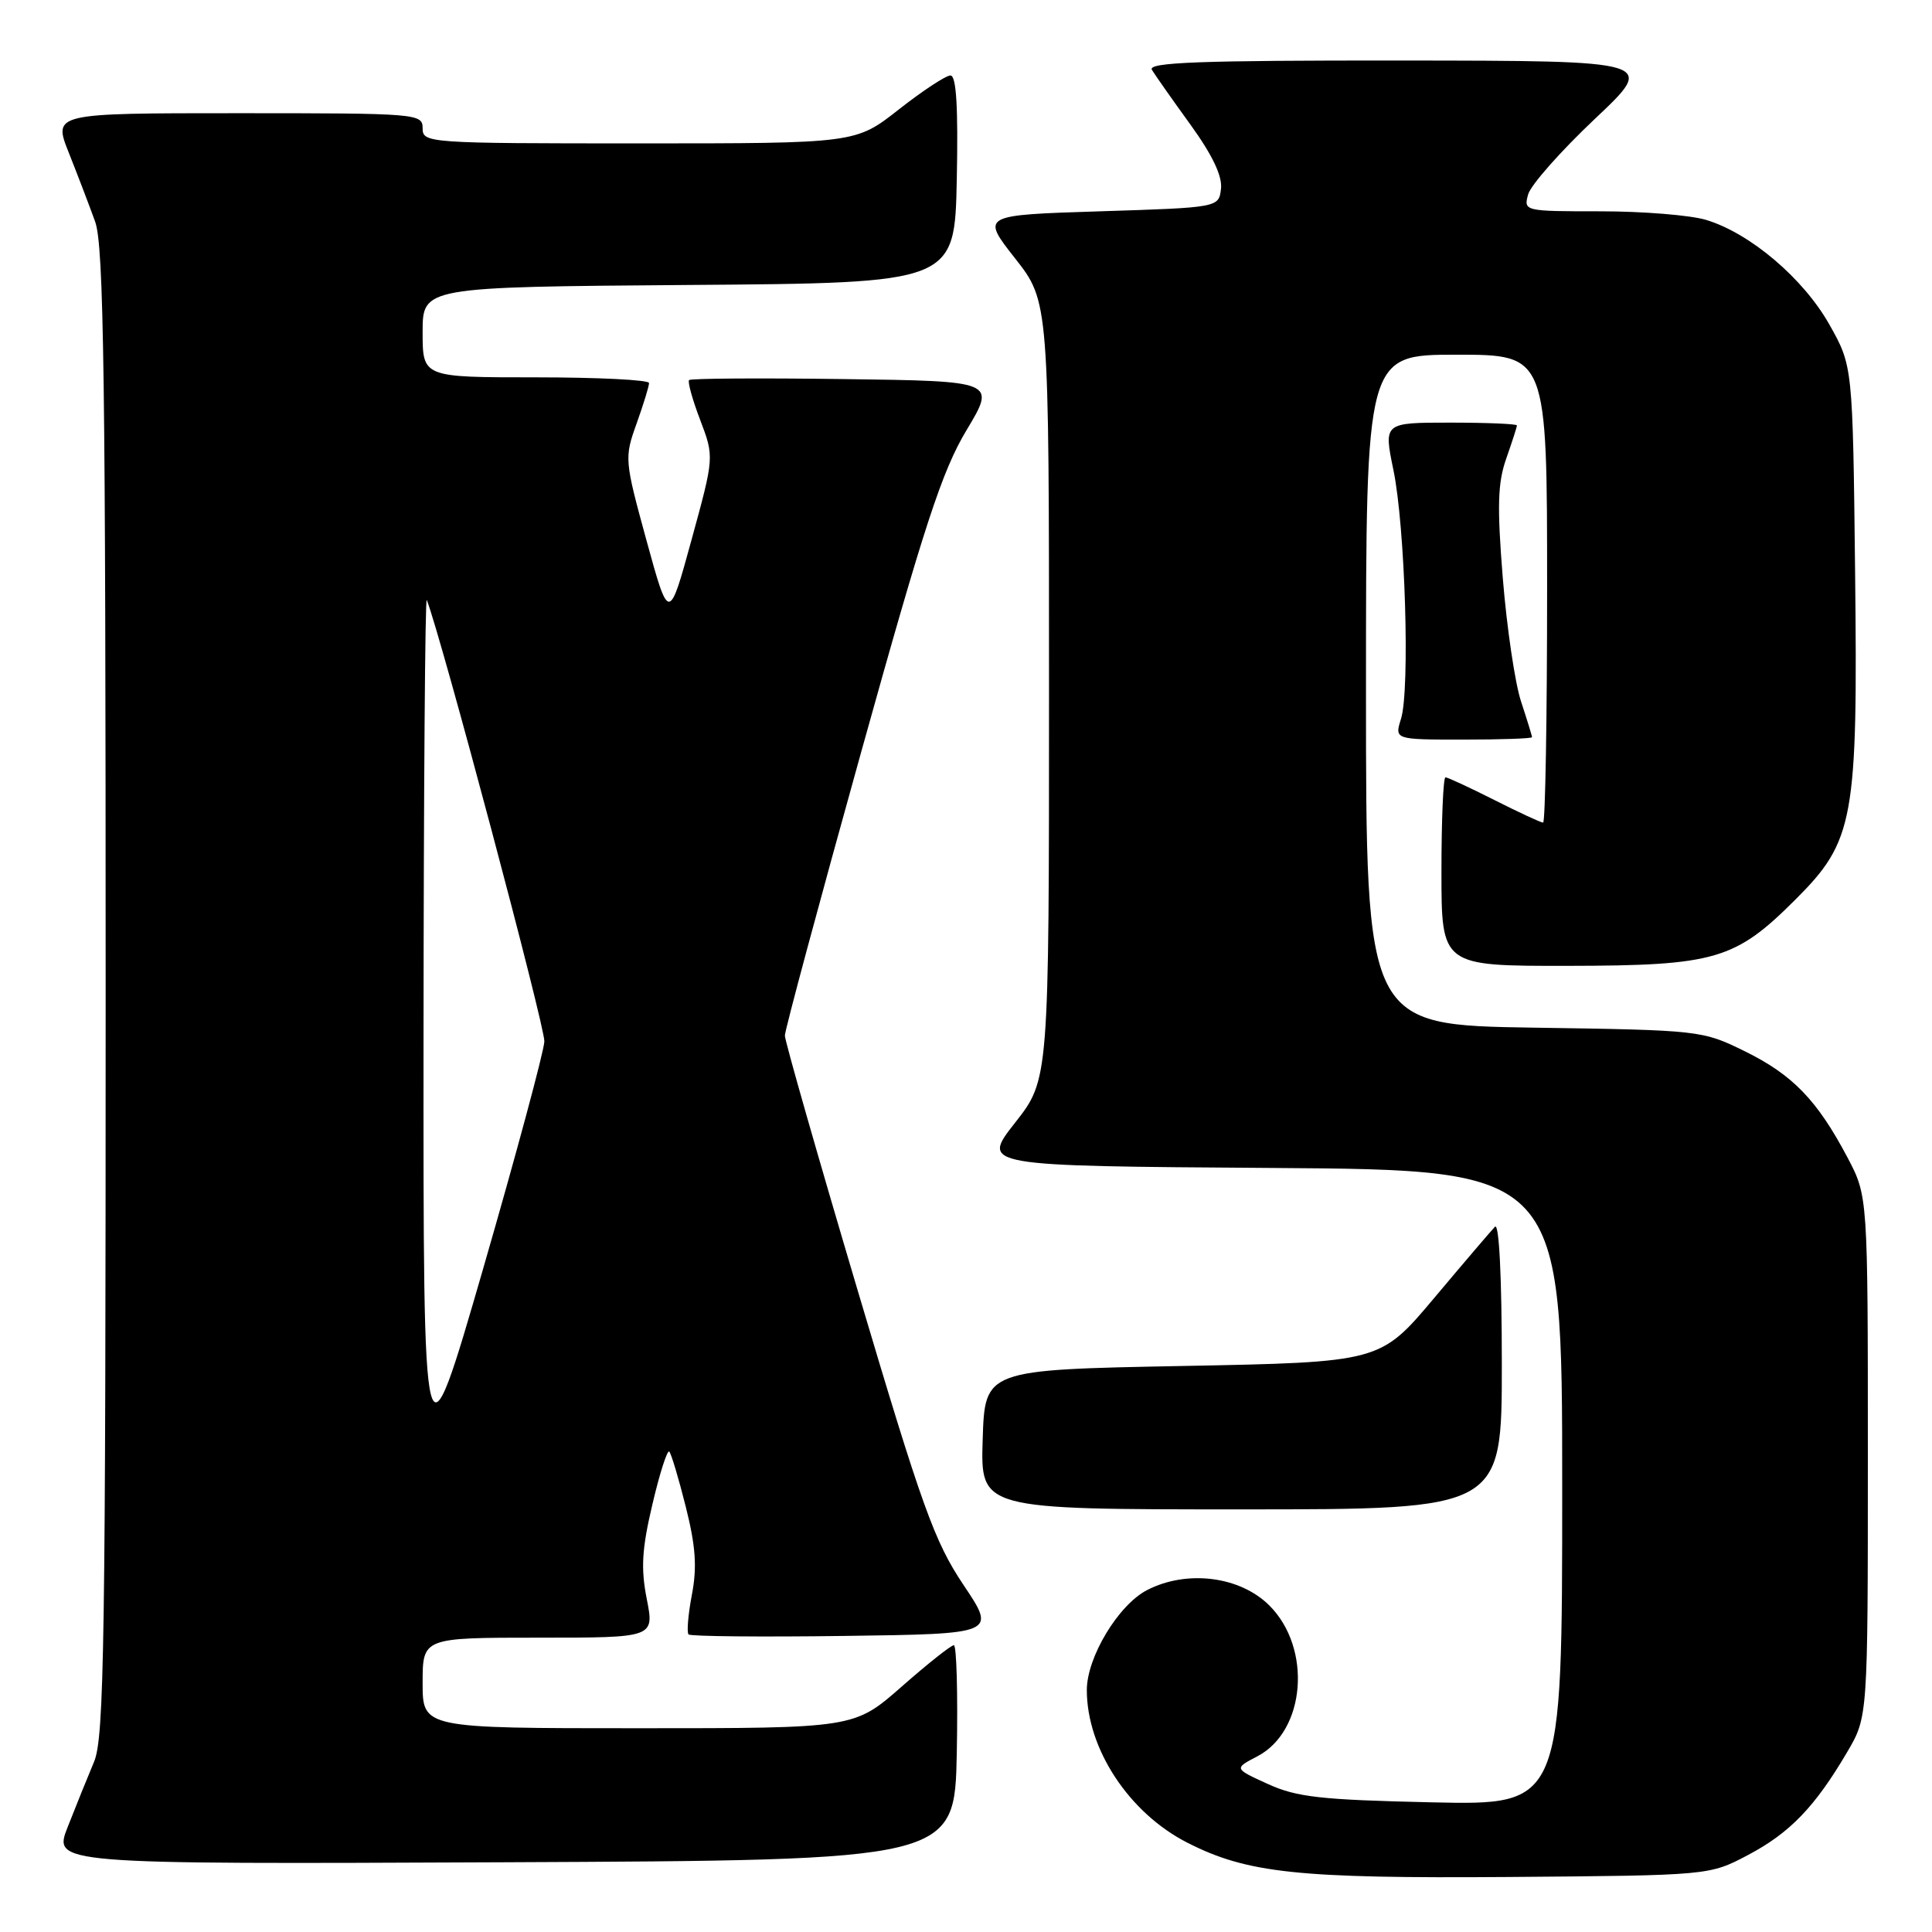 <?xml version="1.0" encoding="UTF-8" standalone="no"?>
<!DOCTYPE svg PUBLIC "-//W3C//DTD SVG 1.1//EN" "http://www.w3.org/Graphics/SVG/1.1/DTD/svg11.dtd" >
<svg xmlns="http://www.w3.org/2000/svg" xmlns:xlink="http://www.w3.org/1999/xlink" version="1.1" viewBox="0 0 256 256">
 <g >
 <path fill="currentColor"
d=" M 231.62 245.80 C 237.17 242.87 240.49 239.42 244.76 232.16 C 247.50 227.50 247.50 227.50 247.50 193.00 C 247.50 158.50 247.50 158.50 244.81 153.39 C 240.79 145.78 237.53 142.41 231.20 139.30 C 225.56 136.53 225.28 136.50 203.25 136.17 C 181.00 135.83 181.00 135.83 181.00 91.42 C 181.00 47.00 181.00 47.00 193.00 47.00 C 205.00 47.00 205.00 47.00 205.00 78.00 C 205.00 95.05 204.76 109.00 204.47 109.00 C 204.18 109.00 201.27 107.65 198.00 106.00 C 194.73 104.35 191.82 103.00 191.53 103.00 C 191.24 103.00 191.00 108.62 191.00 115.50 C 191.00 128.00 191.00 128.00 207.75 127.98 C 227.30 127.95 229.91 127.19 237.94 119.16 C 245.68 111.42 246.18 108.65 245.81 75.79 C 245.50 48.50 245.50 48.50 242.40 43.00 C 238.95 36.88 231.88 30.88 226.04 29.13 C 223.96 28.51 217.68 28.00 212.07 28.00 C 201.97 28.00 201.87 27.98 202.49 25.75 C 202.84 24.51 206.81 20.02 211.31 15.77 C 219.50 8.05 219.50 8.05 185.69 8.02 C 158.90 8.00 152.04 8.26 152.63 9.25 C 153.05 9.94 155.34 13.20 157.73 16.50 C 160.64 20.52 161.98 23.33 161.79 25.00 C 161.50 27.50 161.50 27.50 145.75 28.00 C 130.00 28.50 130.00 28.50 134.50 34.23 C 139.00 39.96 139.00 39.96 139.00 91.50 C 139.00 143.04 139.00 143.04 134.50 148.77 C 130.00 154.50 130.00 154.50 168.50 154.76 C 207.00 155.02 207.00 155.02 207.00 197.11 C 207.00 239.20 207.00 239.20 189.75 238.82 C 175.02 238.49 171.84 238.14 168.00 236.39 C 163.50 234.34 163.50 234.34 166.61 232.72 C 173.00 229.38 173.88 218.41 168.20 212.74 C 164.32 208.86 157.28 207.97 152.00 210.69 C 148.18 212.66 144.00 219.61 144.01 223.96 C 144.02 231.75 149.61 240.23 157.32 244.16 C 165.26 248.21 171.95 248.92 200.00 248.71 C 226.50 248.50 226.50 248.50 231.62 245.80 Z  M 126.78 232.25 C 126.93 224.41 126.75 218.00 126.39 218.00 C 126.02 218.00 122.90 220.47 119.46 223.50 C 113.19 229.00 113.19 229.00 84.60 229.00 C 56.00 229.00 56.00 229.00 56.00 223.00 C 56.00 217.00 56.00 217.00 71.36 217.00 C 86.71 217.00 86.71 217.00 85.70 211.88 C 84.90 207.81 85.05 205.25 86.45 199.32 C 87.41 195.22 88.42 192.08 88.68 192.34 C 88.94 192.61 89.93 195.90 90.87 199.66 C 92.18 204.87 92.38 207.64 91.68 211.30 C 91.18 213.94 90.98 216.31 91.24 216.57 C 91.50 216.83 100.78 216.92 111.86 216.77 C 132.02 216.50 132.02 216.50 127.66 210.00 C 123.81 204.25 122.19 199.75 113.65 171.00 C 108.34 153.12 104.00 137.92 104.00 137.22 C 104.00 136.51 108.54 119.64 114.09 99.72 C 122.50 69.52 124.82 62.42 128.07 57.00 C 131.97 50.50 131.97 50.50 111.84 50.23 C 100.77 50.08 91.53 50.14 91.31 50.36 C 91.09 50.57 91.75 52.96 92.78 55.65 C 94.64 60.55 94.64 60.55 91.64 71.50 C 88.64 82.45 88.64 82.45 85.66 71.60 C 82.75 60.97 82.72 60.67 84.35 56.13 C 85.26 53.58 86.01 51.16 86.00 50.75 C 86.00 50.34 79.25 50.00 71.00 50.00 C 56.00 50.00 56.00 50.00 56.00 44.01 C 56.00 38.03 56.00 38.03 91.25 37.76 C 126.50 37.50 126.50 37.50 126.78 23.75 C 126.97 14.16 126.72 10.00 125.94 10.00 C 125.33 10.00 122.25 12.03 119.10 14.50 C 113.38 19.00 113.38 19.00 84.69 19.00 C 56.67 19.00 56.00 18.95 56.00 17.00 C 56.00 15.05 55.33 15.00 31.51 15.00 C 7.03 15.00 7.03 15.00 9.12 20.25 C 10.27 23.14 11.84 27.24 12.61 29.38 C 13.76 32.59 14.00 50.10 14.00 131.50 C 14.00 217.55 13.81 230.21 12.47 233.43 C 11.62 235.45 10.05 239.33 8.98 242.06 C 7.02 247.02 7.02 247.02 66.76 246.76 C 126.50 246.50 126.50 246.50 126.78 232.25 Z  M 199.00 180.80 C 199.00 169.20 198.64 161.98 198.09 162.55 C 197.59 163.07 193.96 167.32 190.03 172.00 C 182.88 180.50 182.88 180.50 156.69 181.00 C 130.50 181.50 130.50 181.50 130.21 190.75 C 129.92 200.00 129.92 200.00 164.46 200.00 C 199.00 200.00 199.00 200.00 199.00 180.80 Z  M 203.00 97.68 C 203.00 97.50 202.34 95.36 201.54 92.93 C 200.74 90.49 199.66 83.16 199.13 76.63 C 198.36 67.07 198.45 63.97 199.59 60.75 C 200.36 58.55 201.00 56.58 201.00 56.37 C 201.00 56.17 197.03 56.00 192.17 56.00 C 183.34 56.00 183.34 56.00 184.63 62.25 C 186.19 69.74 186.85 91.39 185.64 95.25 C 184.78 98.00 184.78 98.00 193.89 98.00 C 198.90 98.00 203.00 97.86 203.00 97.68 Z  M 56.12 137.00 C 56.14 104.83 56.33 78.95 56.55 79.50 C 58.46 84.37 72.23 136.08 72.13 138.00 C 72.06 139.38 68.42 152.88 64.05 168.00 C 56.09 195.50 56.09 195.50 56.12 137.00 Z "/>
</g>
</svg>